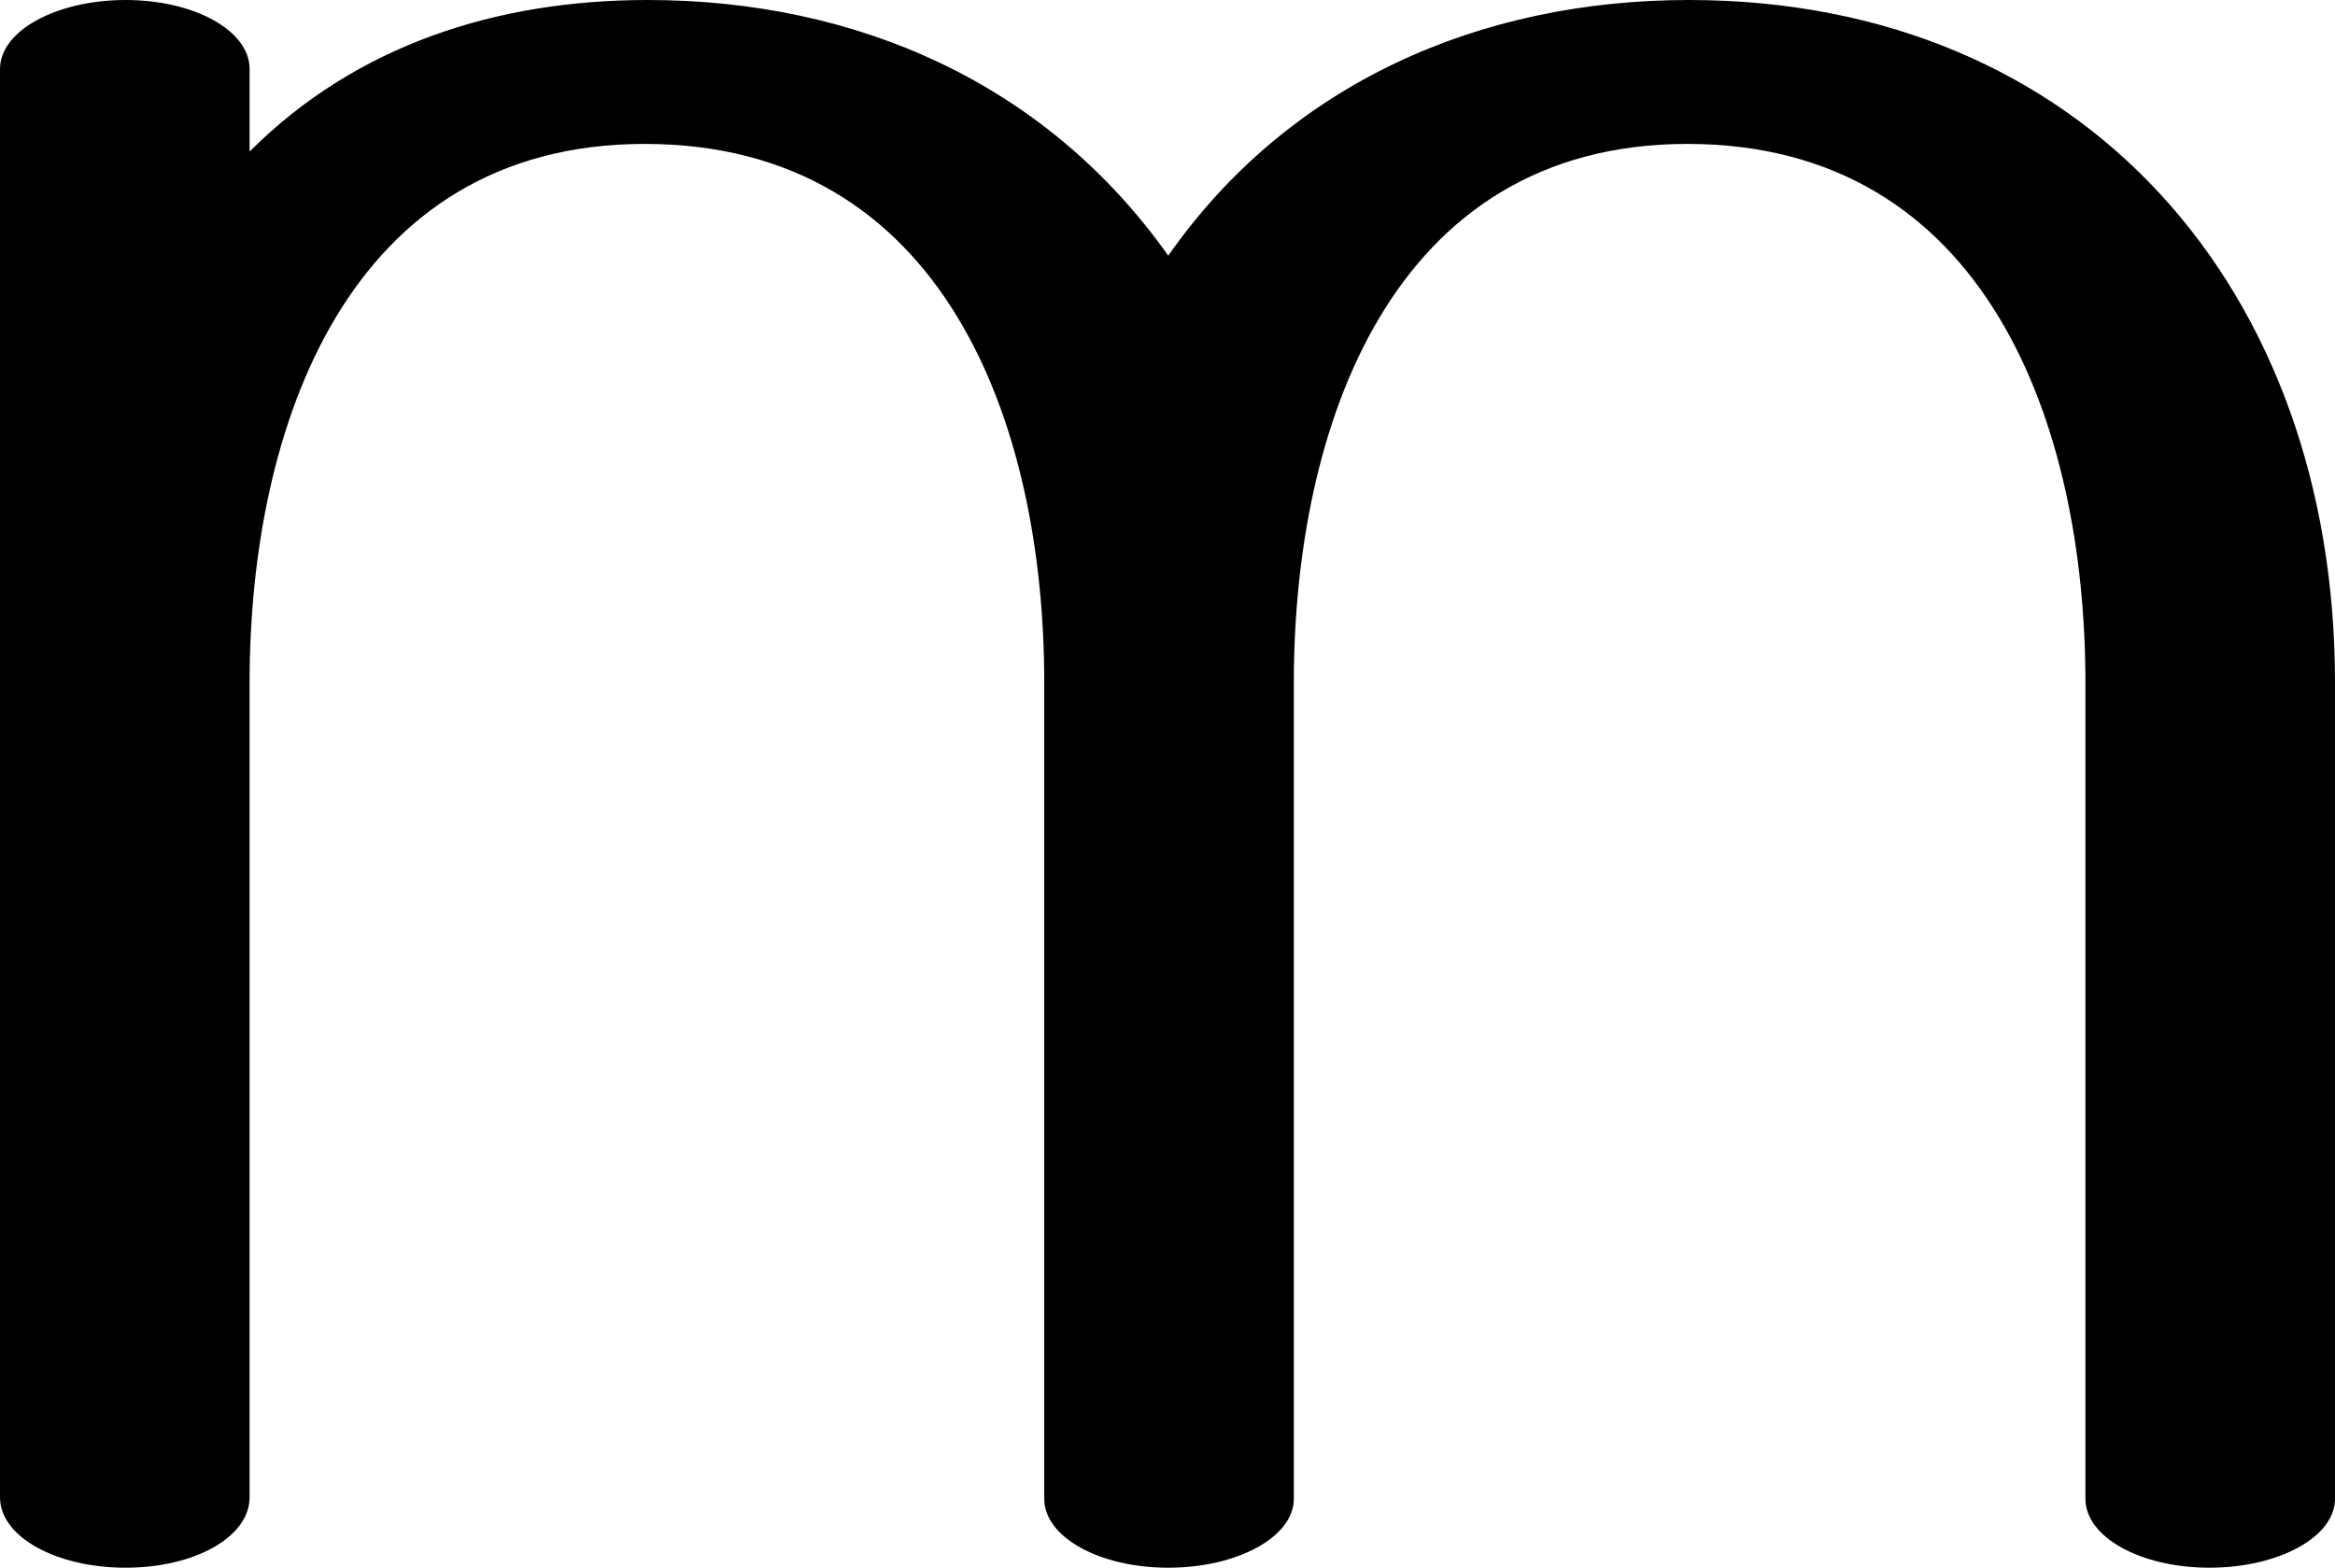 <?xml version="1.0" encoding="UTF-8"?>
<!DOCTYPE svg PUBLIC "-//W3C//DTD SVG 1.1//EN" "http://www.w3.org/Graphics/SVG/1.1/DTD/svg11.dtd">
<!-- Creator: CorelDRAW X8 -->
<svg xmlns="http://www.w3.org/2000/svg" xml:space="preserve" width="1525px" height="1024px" version="1.1" style="shape-rendering:geometricPrecision; text-rendering:geometricPrecision; image-rendering:optimizeQuality; fill-rule:evenodd; clip-rule:evenodd"
viewBox="0 0 1525 1024"
 xmlns:xlink="http://www.w3.org/1999/xlink">
 <defs>
  <style type="text/css">
   <![CDATA[
    .fil0 {fill:black;fill-rule:nonzero}
   ]]>
  </style>
 </defs>
 <g id="Layer_x0020_1">
  <path class="fil0" d="M163 99c70,-70 162,-99 260,-99 136,0 260,54 340,167 79,-113 204,-167 340,-167 258,0 422,189 422,446l0 533c0,25 -37,45 -82,45 -45,0 -81,-20 -81,-45l0 -533c0,-169 -65,-352 -260,-352 -194,0 -257,186 -257,352l0 533c0,25 -37,45 -82,45 -45,0 -81,-20 -81,-45l0 -533c0,-169 -65,-352 -261,-352 -194,0 -258,185 -258,352l0 532c0,26 -36,46 -81,46 -45,0 -82,-20 -82,-46l0 -933c0,-25 37,-45 82,-45 45,0 81,20 81,45l0 54z"/>
 </g>
</svg>
